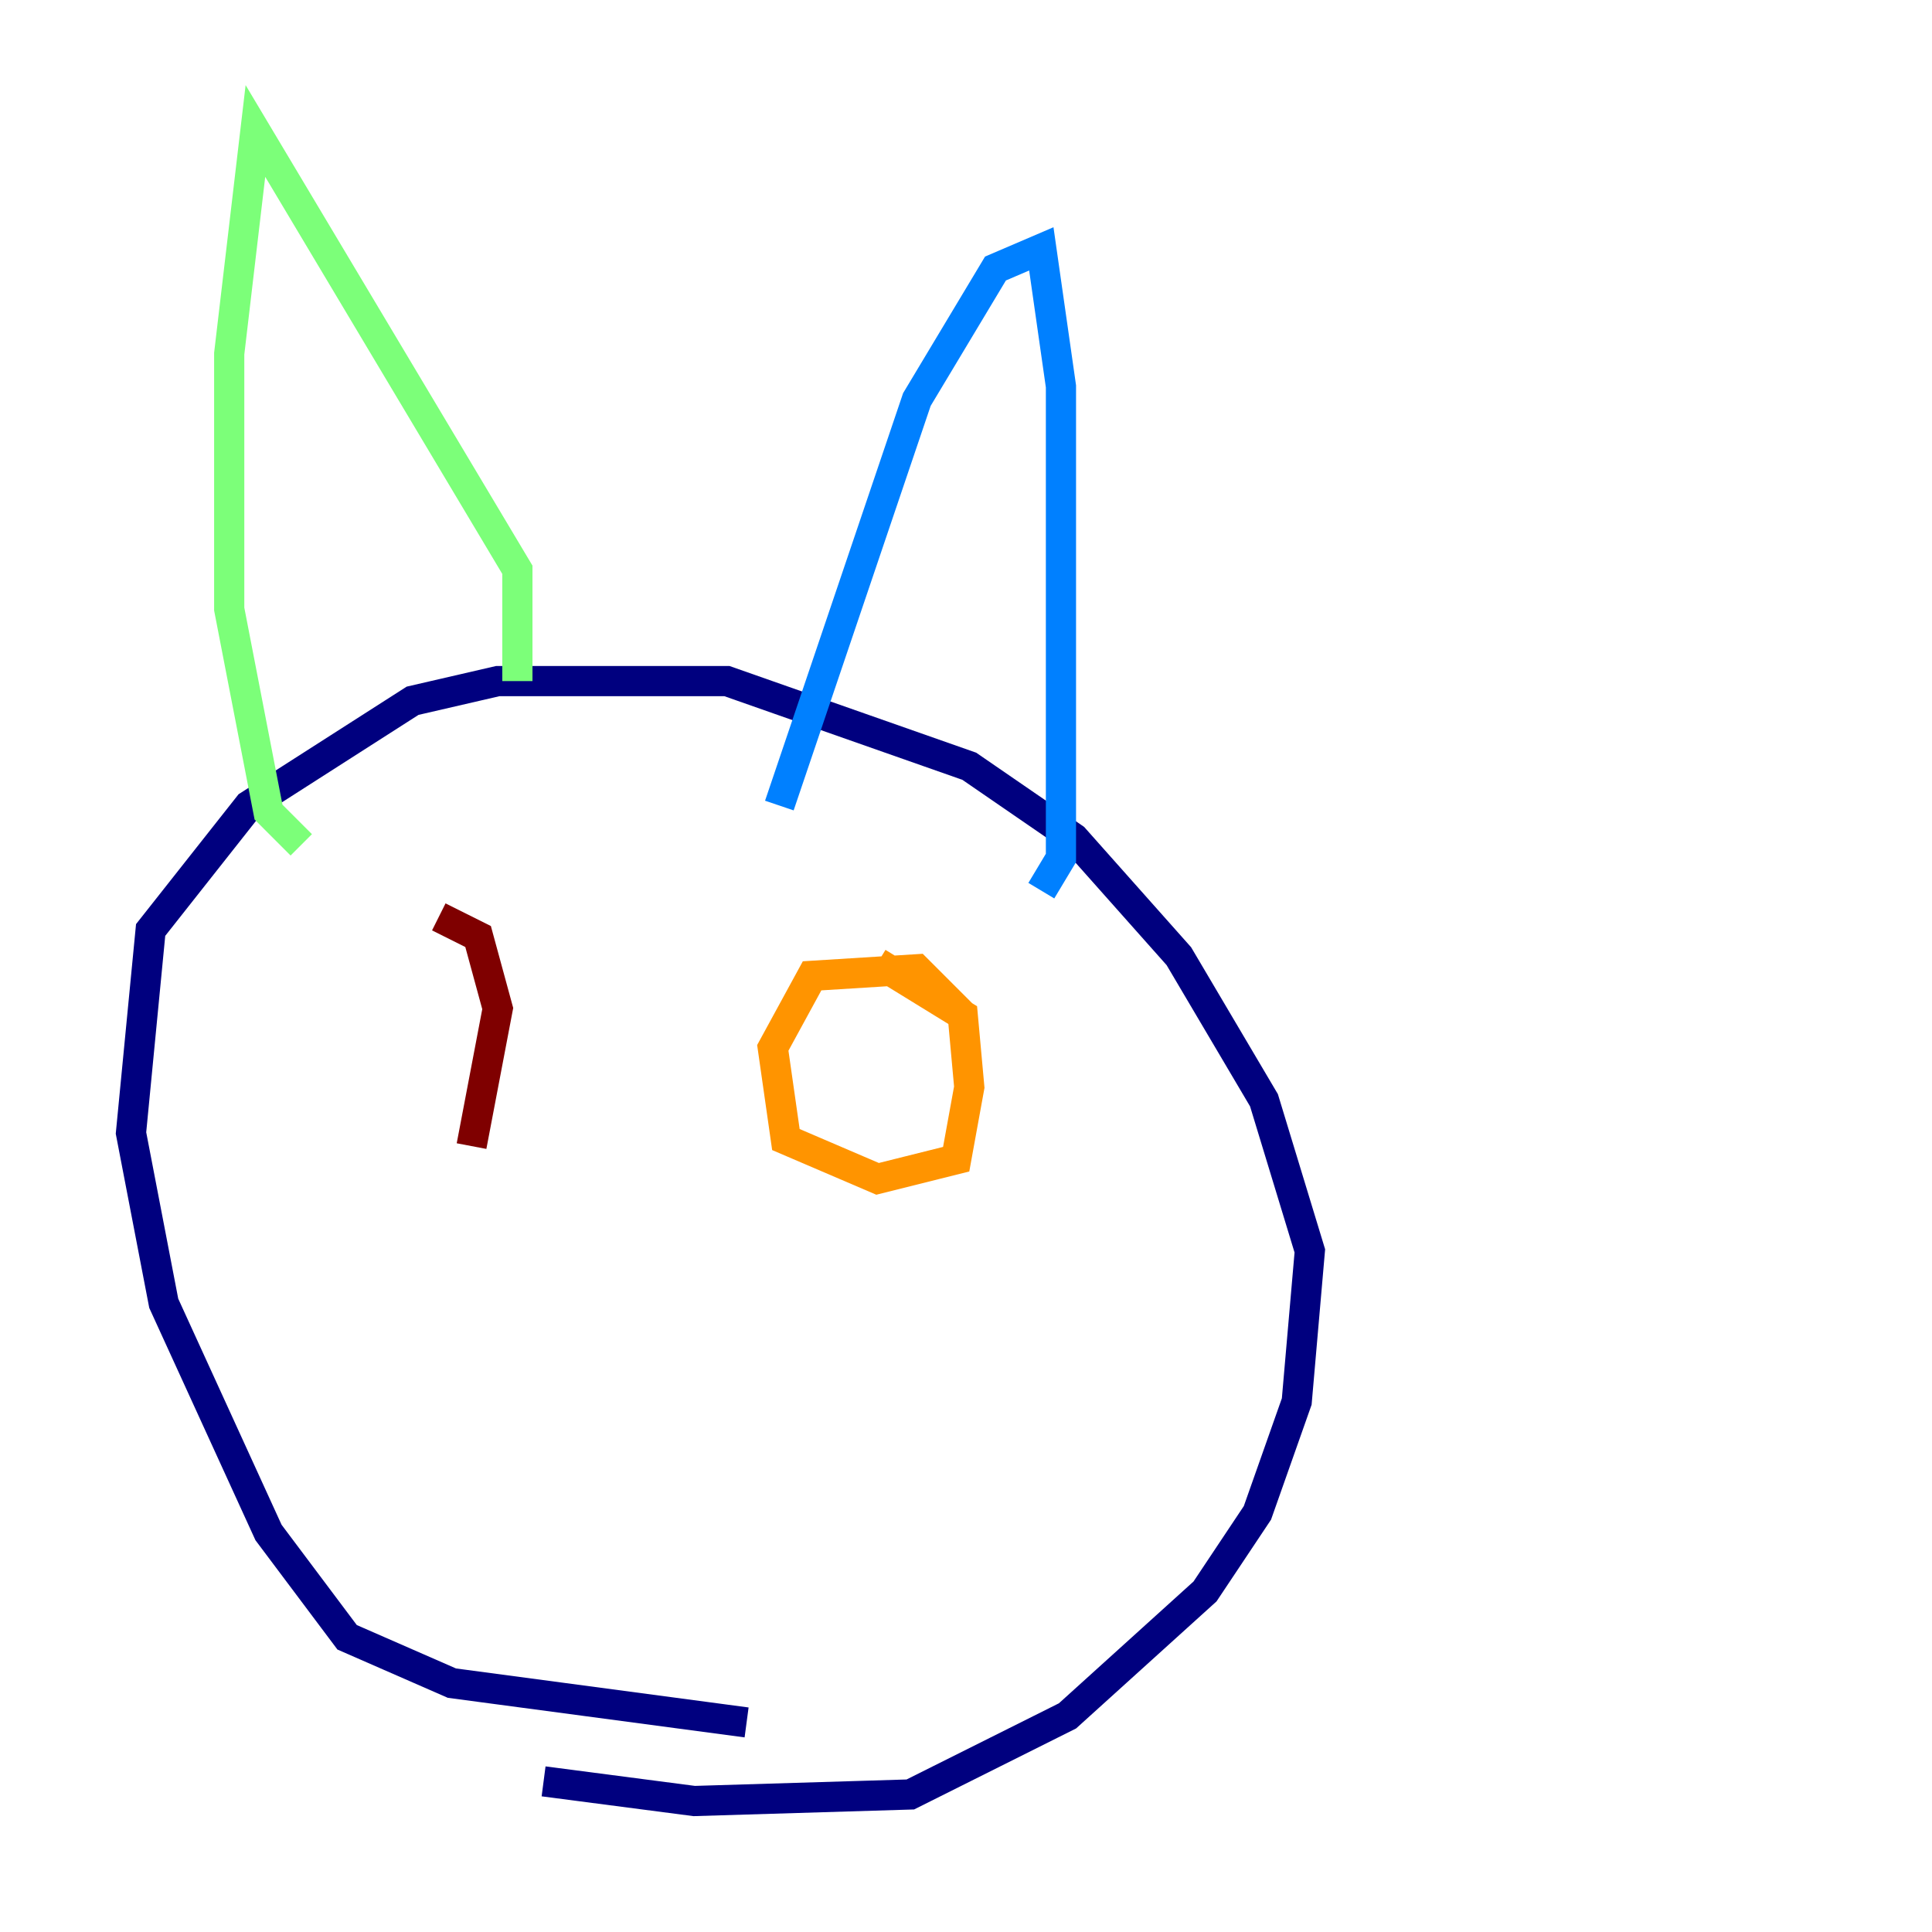 <?xml version="1.0" encoding="utf-8" ?>
<svg baseProfile="tiny" height="128" version="1.2" viewBox="0,0,128,128" width="128" xmlns="http://www.w3.org/2000/svg" xmlns:ev="http://www.w3.org/2001/xml-events" xmlns:xlink="http://www.w3.org/1999/xlink"><defs /><polyline fill="none" points="36.014,118.02 45.993,119.322 60.312,118.888 70.725,113.681 79.837,105.437 83.308,100.231 85.912,92.854 86.78,82.875 83.742,72.895 78.102,63.349 71.159,55.539 64.217,50.766 48.163,45.125 32.976,45.125 27.336,46.427 16.488,53.37 9.98,61.614 8.678,75.064 10.848,86.346 17.79,101.532 22.997,108.475 29.939,111.512 49.464,114.115" stroke="#00007f" stroke-width="2" /><polyline fill="none" points="68.99,59.01 70.291,56.841 70.291,25.6 68.99,16.488 65.953,17.79 60.746,26.468 51.634,53.37" stroke="#0080ff" stroke-width="2" /><polyline fill="none" points="34.278,45.125 34.278,37.749 16.922,8.678 15.186,23.43 15.186,40.352 17.79,53.803 19.959,55.973" stroke="#7cff79" stroke-width="2" /><polyline fill="none" points="63.783,67.254 60.746,64.217 53.803,64.651 51.2,69.424 52.068,75.498 58.142,78.102 63.349,76.8 64.217,72.027 63.783,67.254 58.142,63.783" stroke="#ff9400" stroke-width="2" /><polyline fill="none" points="31.241,75.932 32.976,66.82 31.675,62.047 29.071,60.746" stroke="#7f0000" stroke-width="2" /></svg>
